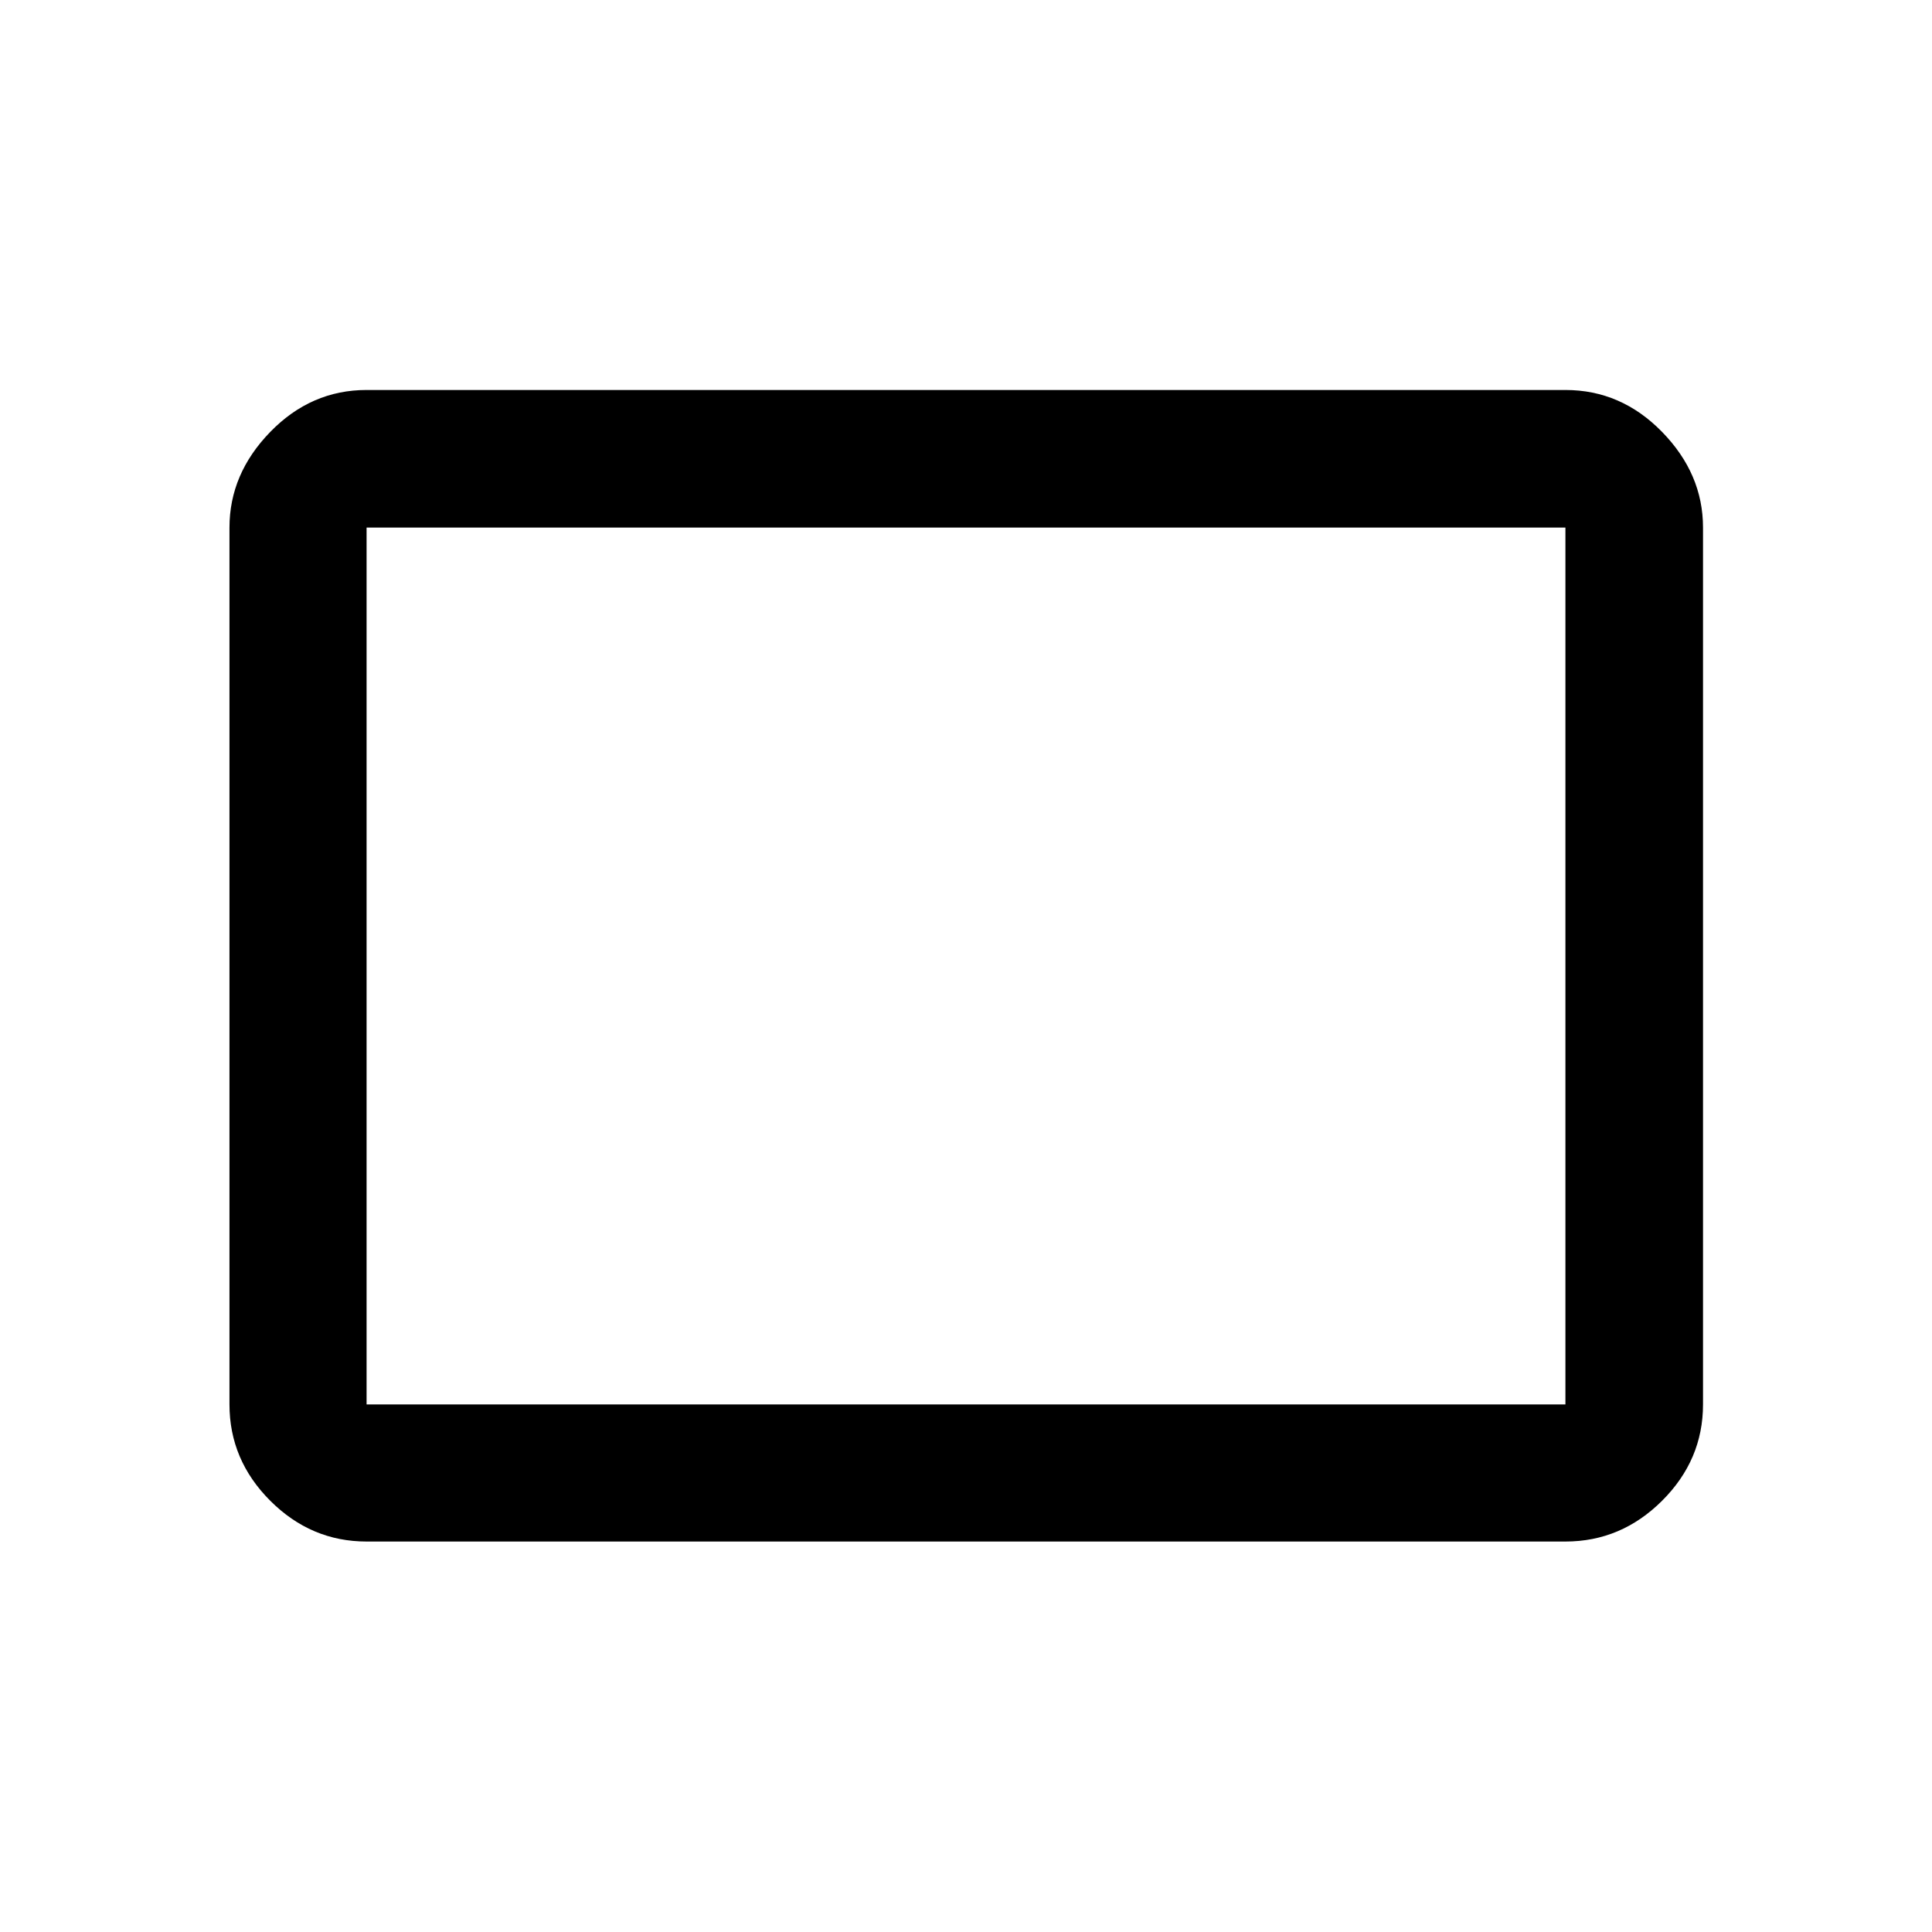 <svg xmlns="http://www.w3.org/2000/svg" height="48" viewBox="0 -960 960 960" width="48"><path d="M182.152-194.022q-27.599 0-47.865-20.265-20.265-20.266-20.265-47.865v-435.696q0-26.697 20.265-47.533 20.266-20.837 47.865-20.837h595.696q27.697 0 48.033 20.837 20.337 20.836 20.337 47.533v435.696q0 27.599-20.337 47.865-20.336 20.265-48.033 20.265H182.152Zm0-68.13h595.696v-435.696H182.152v435.696Zm0 0v-435.696 435.696Z"/></svg>